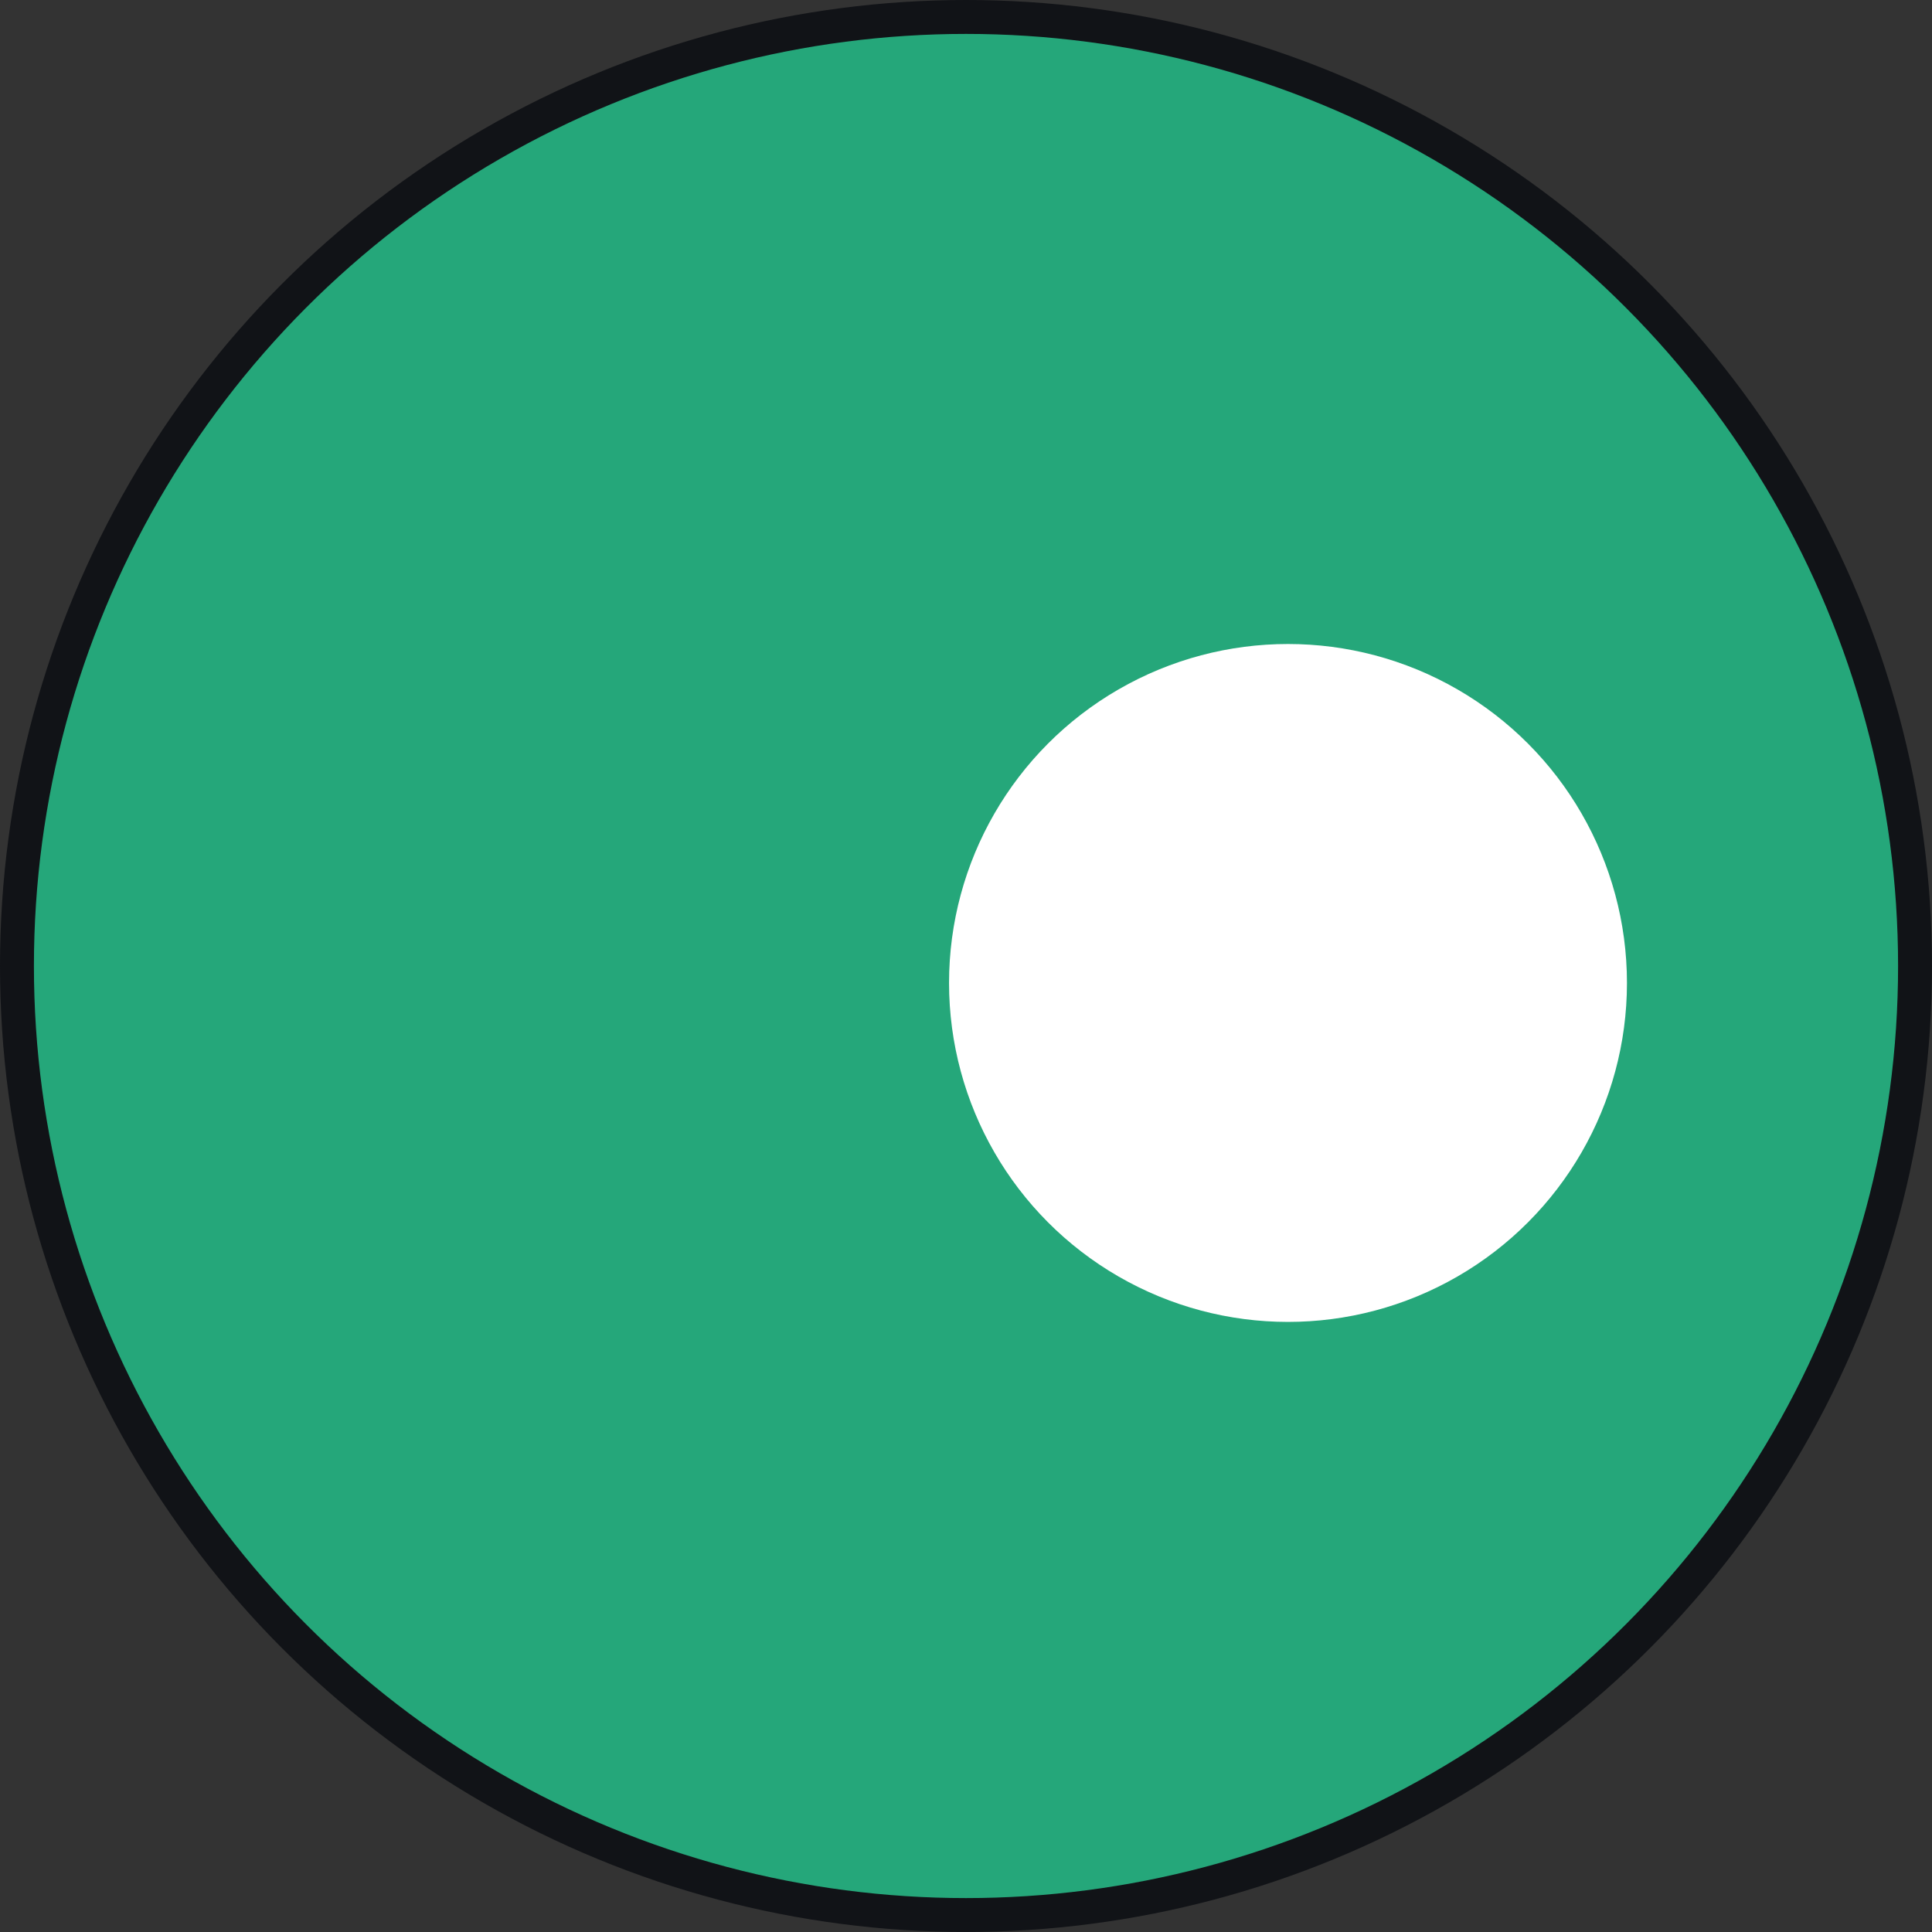 <svg width="27" height="27" viewBox="0 0 27 27" fill="none" xmlns="http://www.w3.org/2000/svg">
<rect x="0" y="0" width="27" height="27" fill="#333333" stroke="none"/>
<circle cx="13.5" cy="13.5" r="13.5" fill="#111317"/>
<circle cx="13.5" cy="13.5" r="13.026" fill="#25A77A"/>
<ellipse cx="18" cy="13.737" rx="4.737" ry="4.737" fill="white"/>
</svg>

